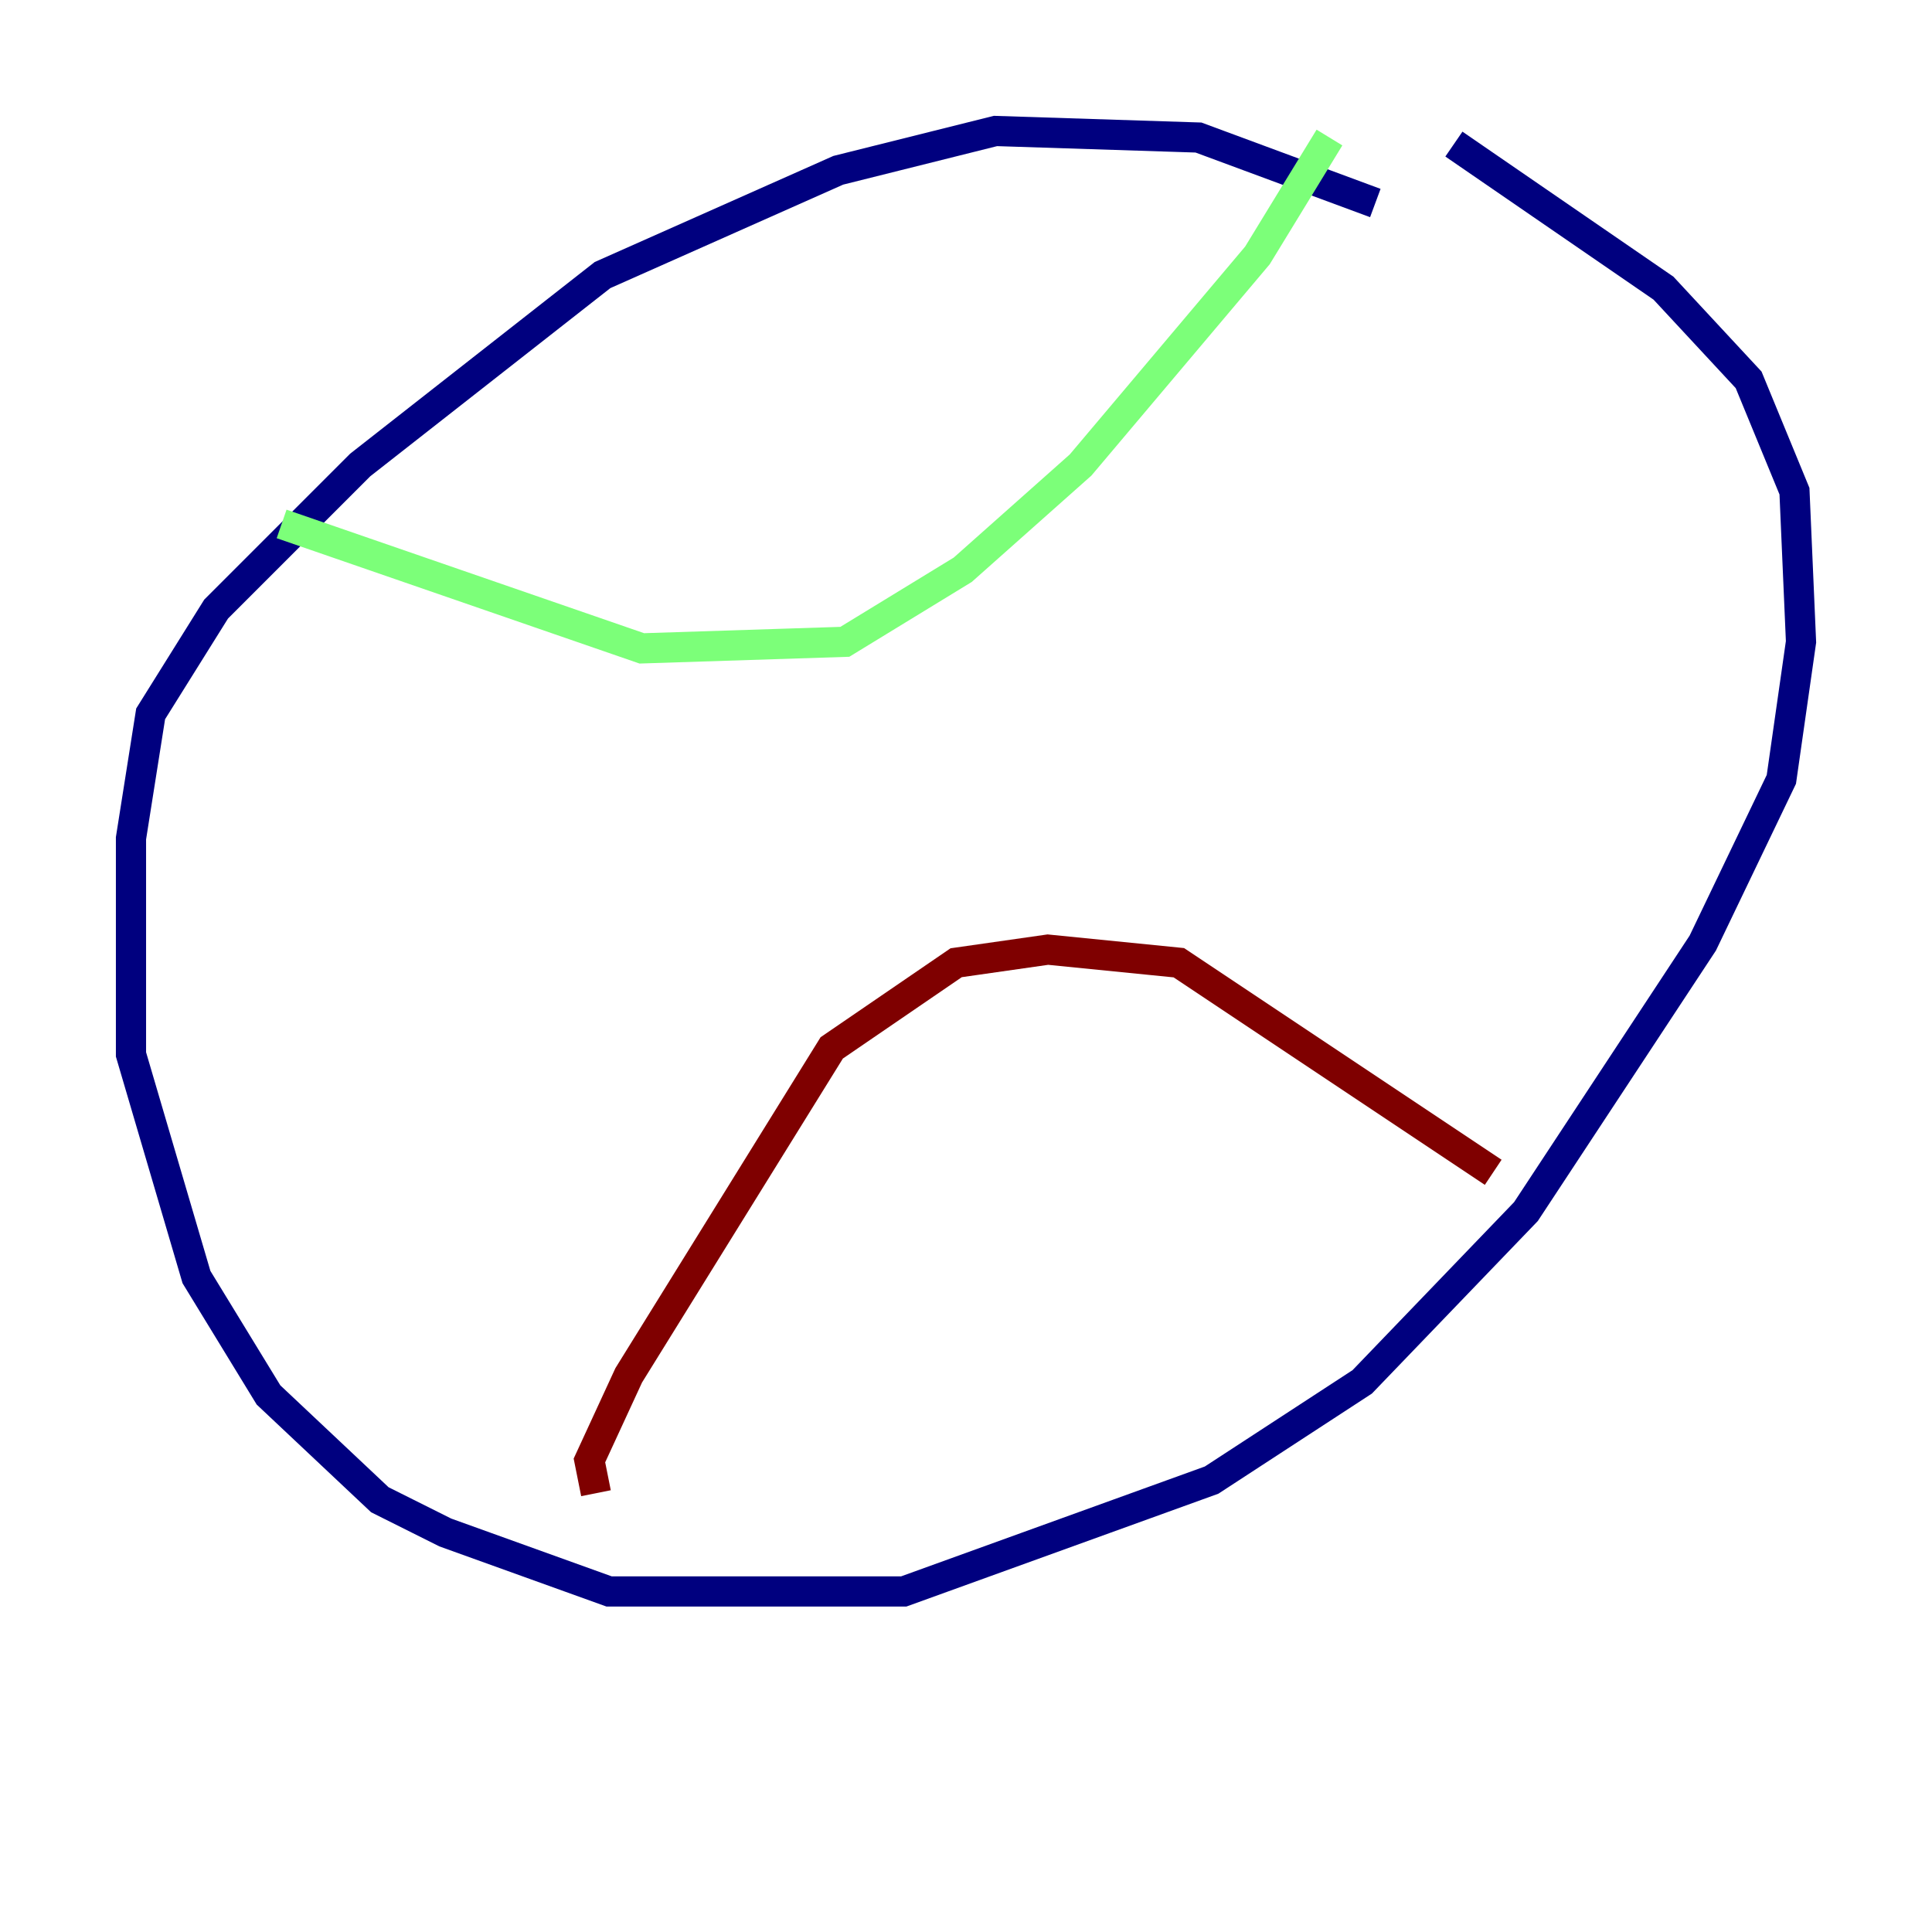 <?xml version="1.0" encoding="utf-8" ?>
<svg baseProfile="tiny" height="128" version="1.2" viewBox="0,0,128,128" width="128" xmlns="http://www.w3.org/2000/svg" xmlns:ev="http://www.w3.org/2001/xml-events" xmlns:xlink="http://www.w3.org/1999/xlink"><defs /><polyline fill="none" points="91.119,13.451 79.403,9.112 65.953,8.678 55.539,11.281 39.919,18.224 23.864,30.807 14.319,40.352 9.98,47.295 8.678,55.539 8.678,69.858 13.017,84.61 17.79,92.42 25.166,99.363 29.505,101.532 40.352,105.437 59.878,105.437 80.271,98.061 90.251,91.552 101.098,80.271 112.814,62.481 118.02,51.634 119.322,42.522 118.888,32.542 115.851,25.166 110.21,19.091 96.325,9.546" stroke="#00007f" stroke-width="2" /><polyline fill="none" points="18.658,34.712 42.522,42.956 55.973,42.522 63.783,37.749 71.593,30.807 83.308,16.922 88.081,9.112" stroke="#7cff79" stroke-width="2" /><polyline fill="none" points="39.485,98.929 39.051,96.759 41.654,91.119 55.105,69.424 63.349,63.783 69.424,62.915 78.102,63.783 98.929,77.668" stroke="#7f0000" stroke-width="2" /></svg>
